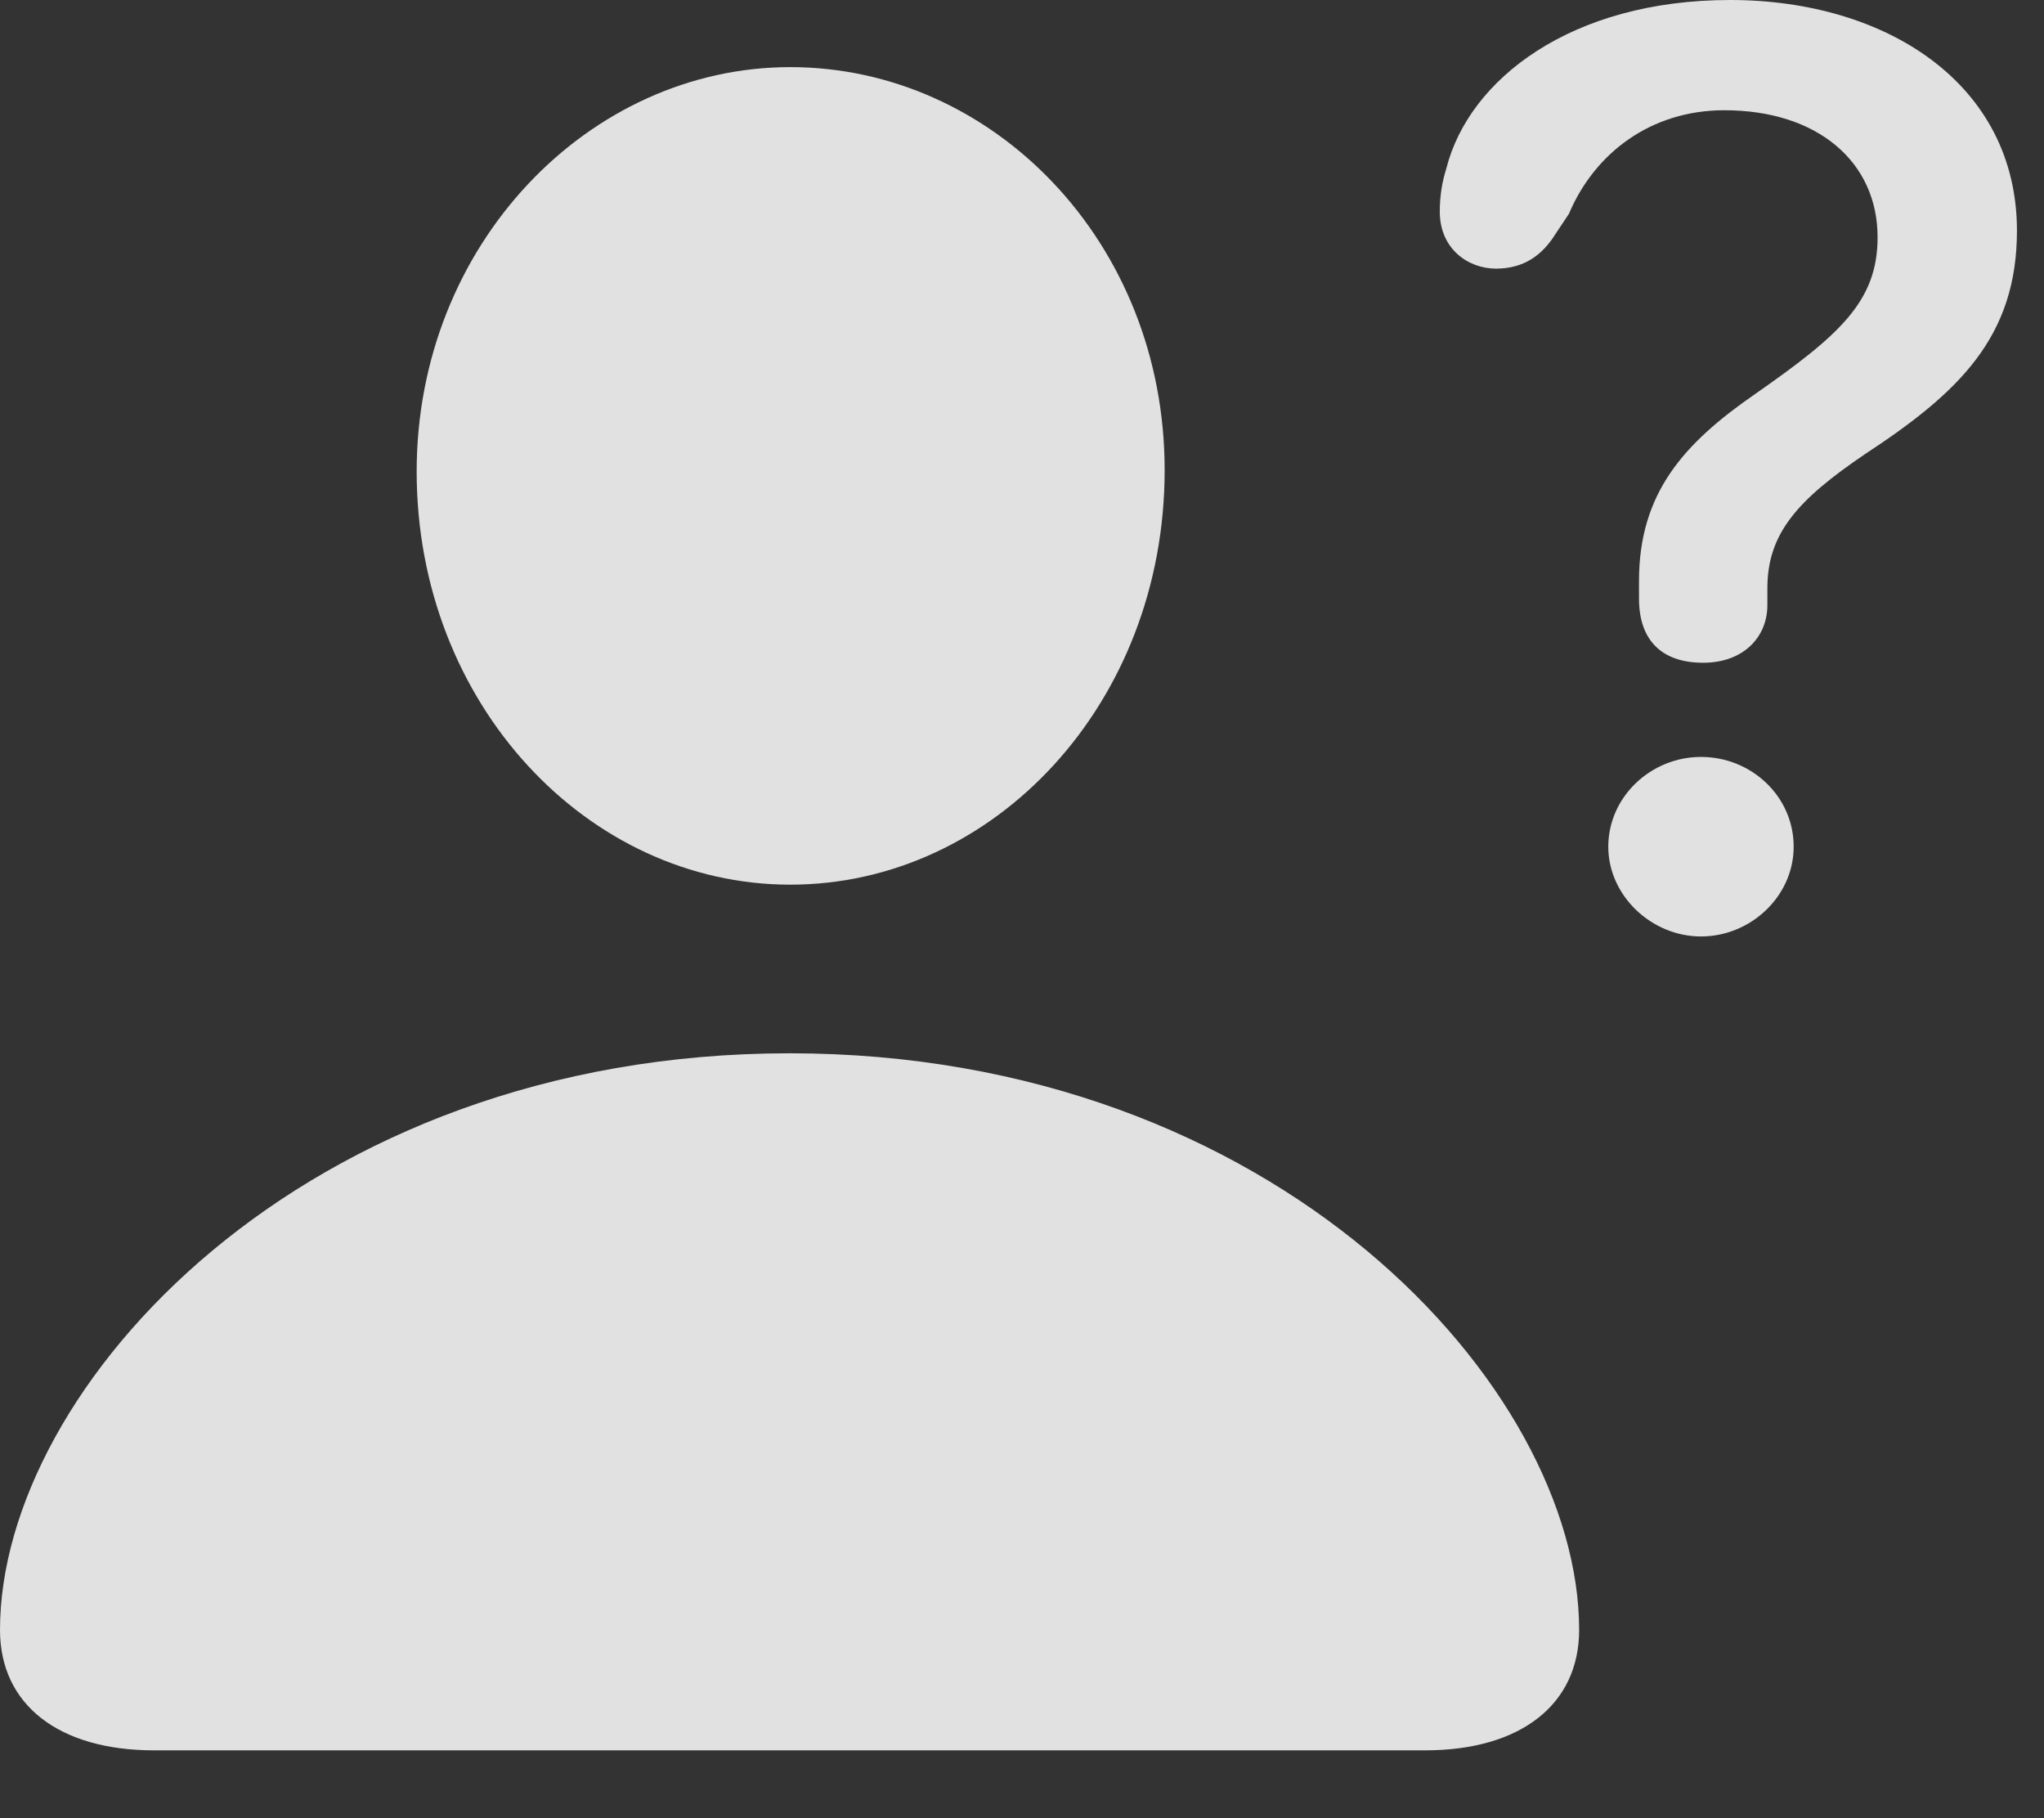 <?xml version="1.0" encoding="UTF-8"?>
<!--Generator: Apple Native CoreSVG 341-->
<!DOCTYPE svg
PUBLIC "-//W3C//DTD SVG 1.1//EN"
       "http://www.w3.org/Graphics/SVG/1.1/DTD/svg11.dtd">
<svg version="1.1" xmlns="http://www.w3.org/2000/svg" xmlns:xlink="http://www.w3.org/1999/xlink" viewBox="0 0 27.354 24.326">
 <rect x="0" y="0" width="27.354" height="24.326" fill="#333333" stroke="none"/>
 <g>
  <rect height="24.326" opacity="0" width="27.354" x="0" y="0"/>
  <path d="M2.061 23.418L19.072 23.418C20.352 23.418 21.133 22.803 21.133 21.807C21.133 18.564 17.08 14.092 10.566 14.092C4.053 14.092 0 18.564 0 21.807C0 22.803 0.781 23.418 2.061 23.418ZM10.576 11.836C13.301 11.836 15.586 9.414 15.586 6.289C15.586 3.232 13.281 0.898 10.576 0.898C7.881 0.898 5.576 3.271 5.576 6.309C5.576 9.414 7.861 11.836 10.576 11.836Z" fill="white" fill-opacity="0.85"/>
  <path d="M22.793 8.867C23.33 8.867 23.652 8.525 23.652 8.096C23.652 8.018 23.652 7.939 23.652 7.871C23.652 7.139 24.053 6.689 24.961 6.074C26.211 5.254 26.992 4.512 26.992 3.086C26.992 1.123 25.244 0 23.154 0C21.035 0 19.658 1.055 19.355 2.256C19.297 2.441 19.268 2.627 19.268 2.832C19.268 3.33 19.648 3.594 20.02 3.594C20.4 3.594 20.645 3.408 20.82 3.125L20.996 2.861C21.338 2.051 22.09 1.475 23.076 1.475C24.326 1.475 25.127 2.168 25.127 3.174C25.127 4.033 24.619 4.482 23.486 5.273C22.539 5.928 21.934 6.592 21.934 7.773C21.934 7.852 21.934 7.93 21.934 8.008C21.934 8.574 22.246 8.867 22.793 8.867ZM22.764 12.529C23.428 12.529 24.004 11.992 24.004 11.328C24.004 10.654 23.438 10.127 22.764 10.127C22.09 10.127 21.523 10.664 21.523 11.328C21.523 11.982 22.1 12.529 22.764 12.529Z" fill="white" fill-opacity="0.85"/>
 </g>
</svg>
